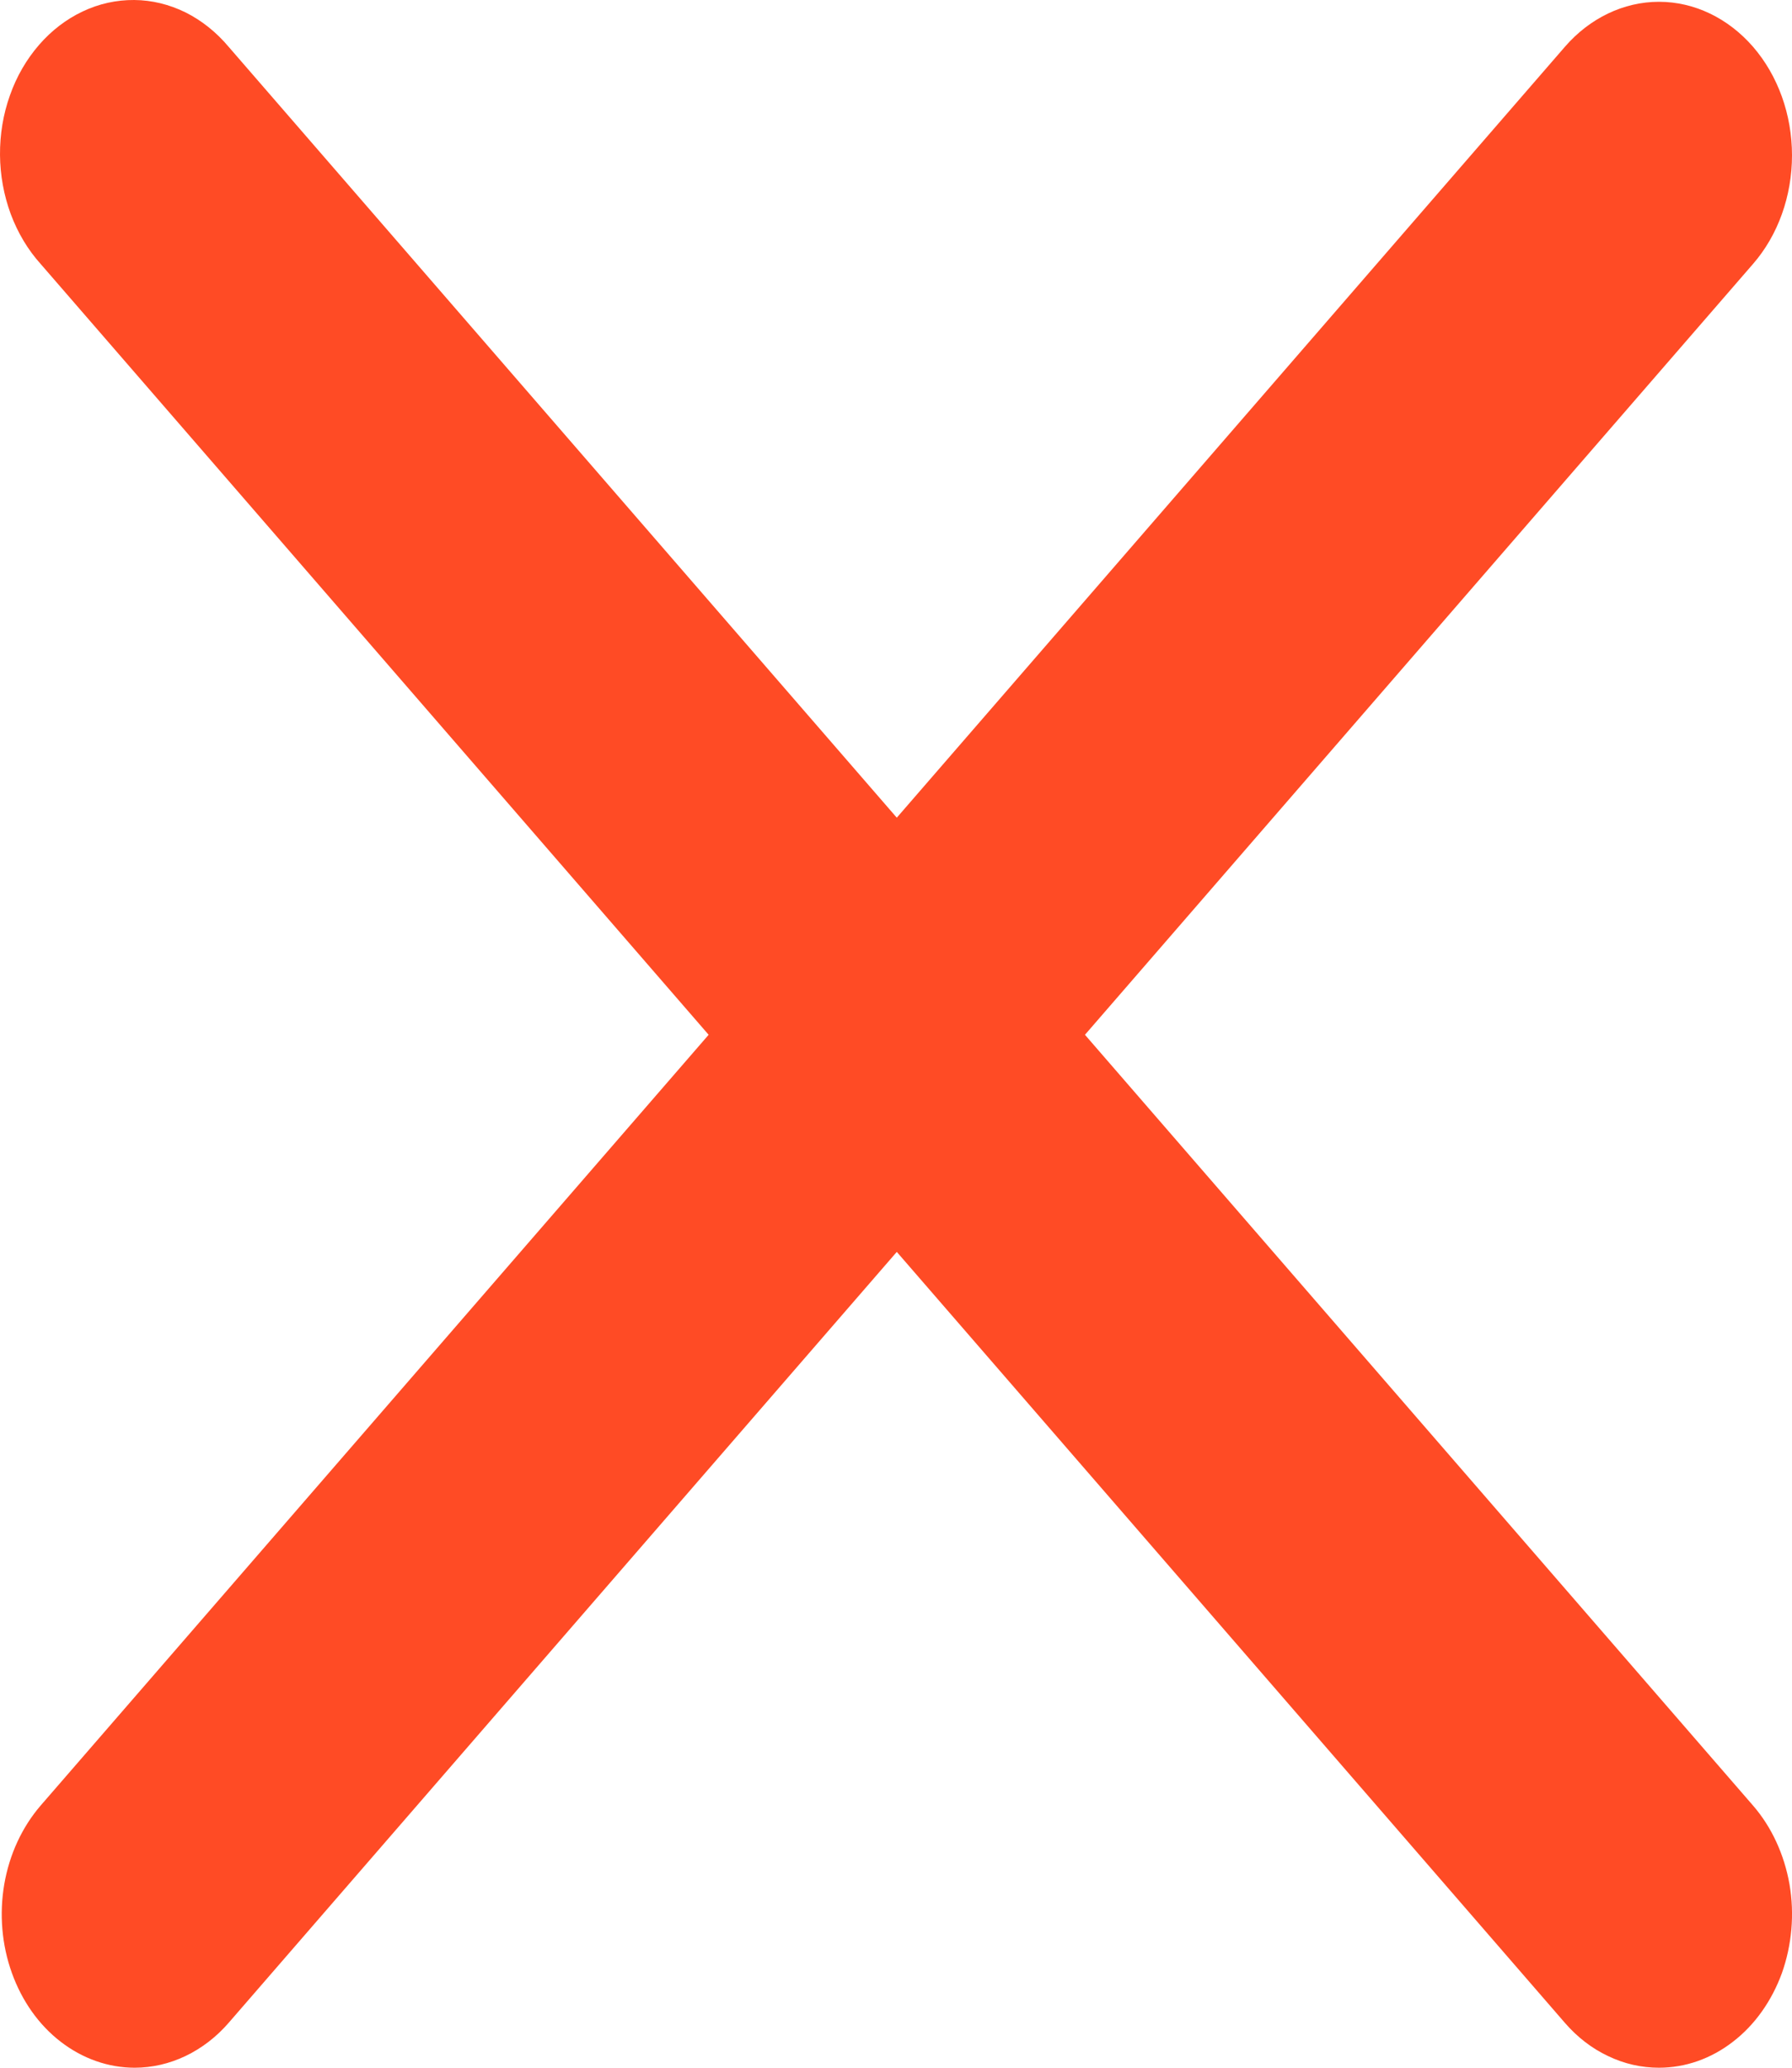 <svg width="13" height="15" viewBox="0 0 13 15" fill="none" xmlns="http://www.w3.org/2000/svg">
<path d="M12.035 15C11.908 15 11.783 14.972 11.665 14.915C11.548 14.86 11.442 14.778 11.352 14.674L0.295 1.915C0.202 1.812 0.129 1.689 0.078 1.553C0.028 1.417 0.001 1.271 3.64443e-05 1.123C-0.001 0.976 0.023 0.829 0.072 0.692C0.12 0.555 0.192 0.431 0.283 0.326C0.373 0.222 0.481 0.139 0.6 0.083C0.718 0.027 0.845 -0.001 0.974 4.20493e-05C1.102 0.001 1.228 0.032 1.346 0.09C1.464 0.149 1.57 0.234 1.659 0.34L12.718 13.099C12.853 13.255 12.944 13.454 12.982 13.67C13.019 13.886 12.999 14.109 12.927 14.313C12.853 14.516 12.73 14.69 12.571 14.812C12.412 14.935 12.226 15 12.035 15Z" fill="#FF4B25"/>
<path d="M0.977 15C0.786 15 0.599 14.934 0.441 14.812C0.282 14.69 0.159 14.516 0.086 14.312C0.013 14.109 -0.006 13.885 0.031 13.669C0.068 13.453 0.16 13.255 0.294 13.099L11.352 0.34C11.533 0.131 11.779 0.013 12.035 0.013C12.291 0.013 12.536 0.131 12.717 0.339C12.898 0.548 13 0.831 13 1.127C13 1.422 12.899 1.706 12.717 1.915L1.659 14.674C1.57 14.777 1.463 14.859 1.346 14.915C1.229 14.971 1.103 15 0.977 15Z" fill="#FF4B25"/>
</svg>
